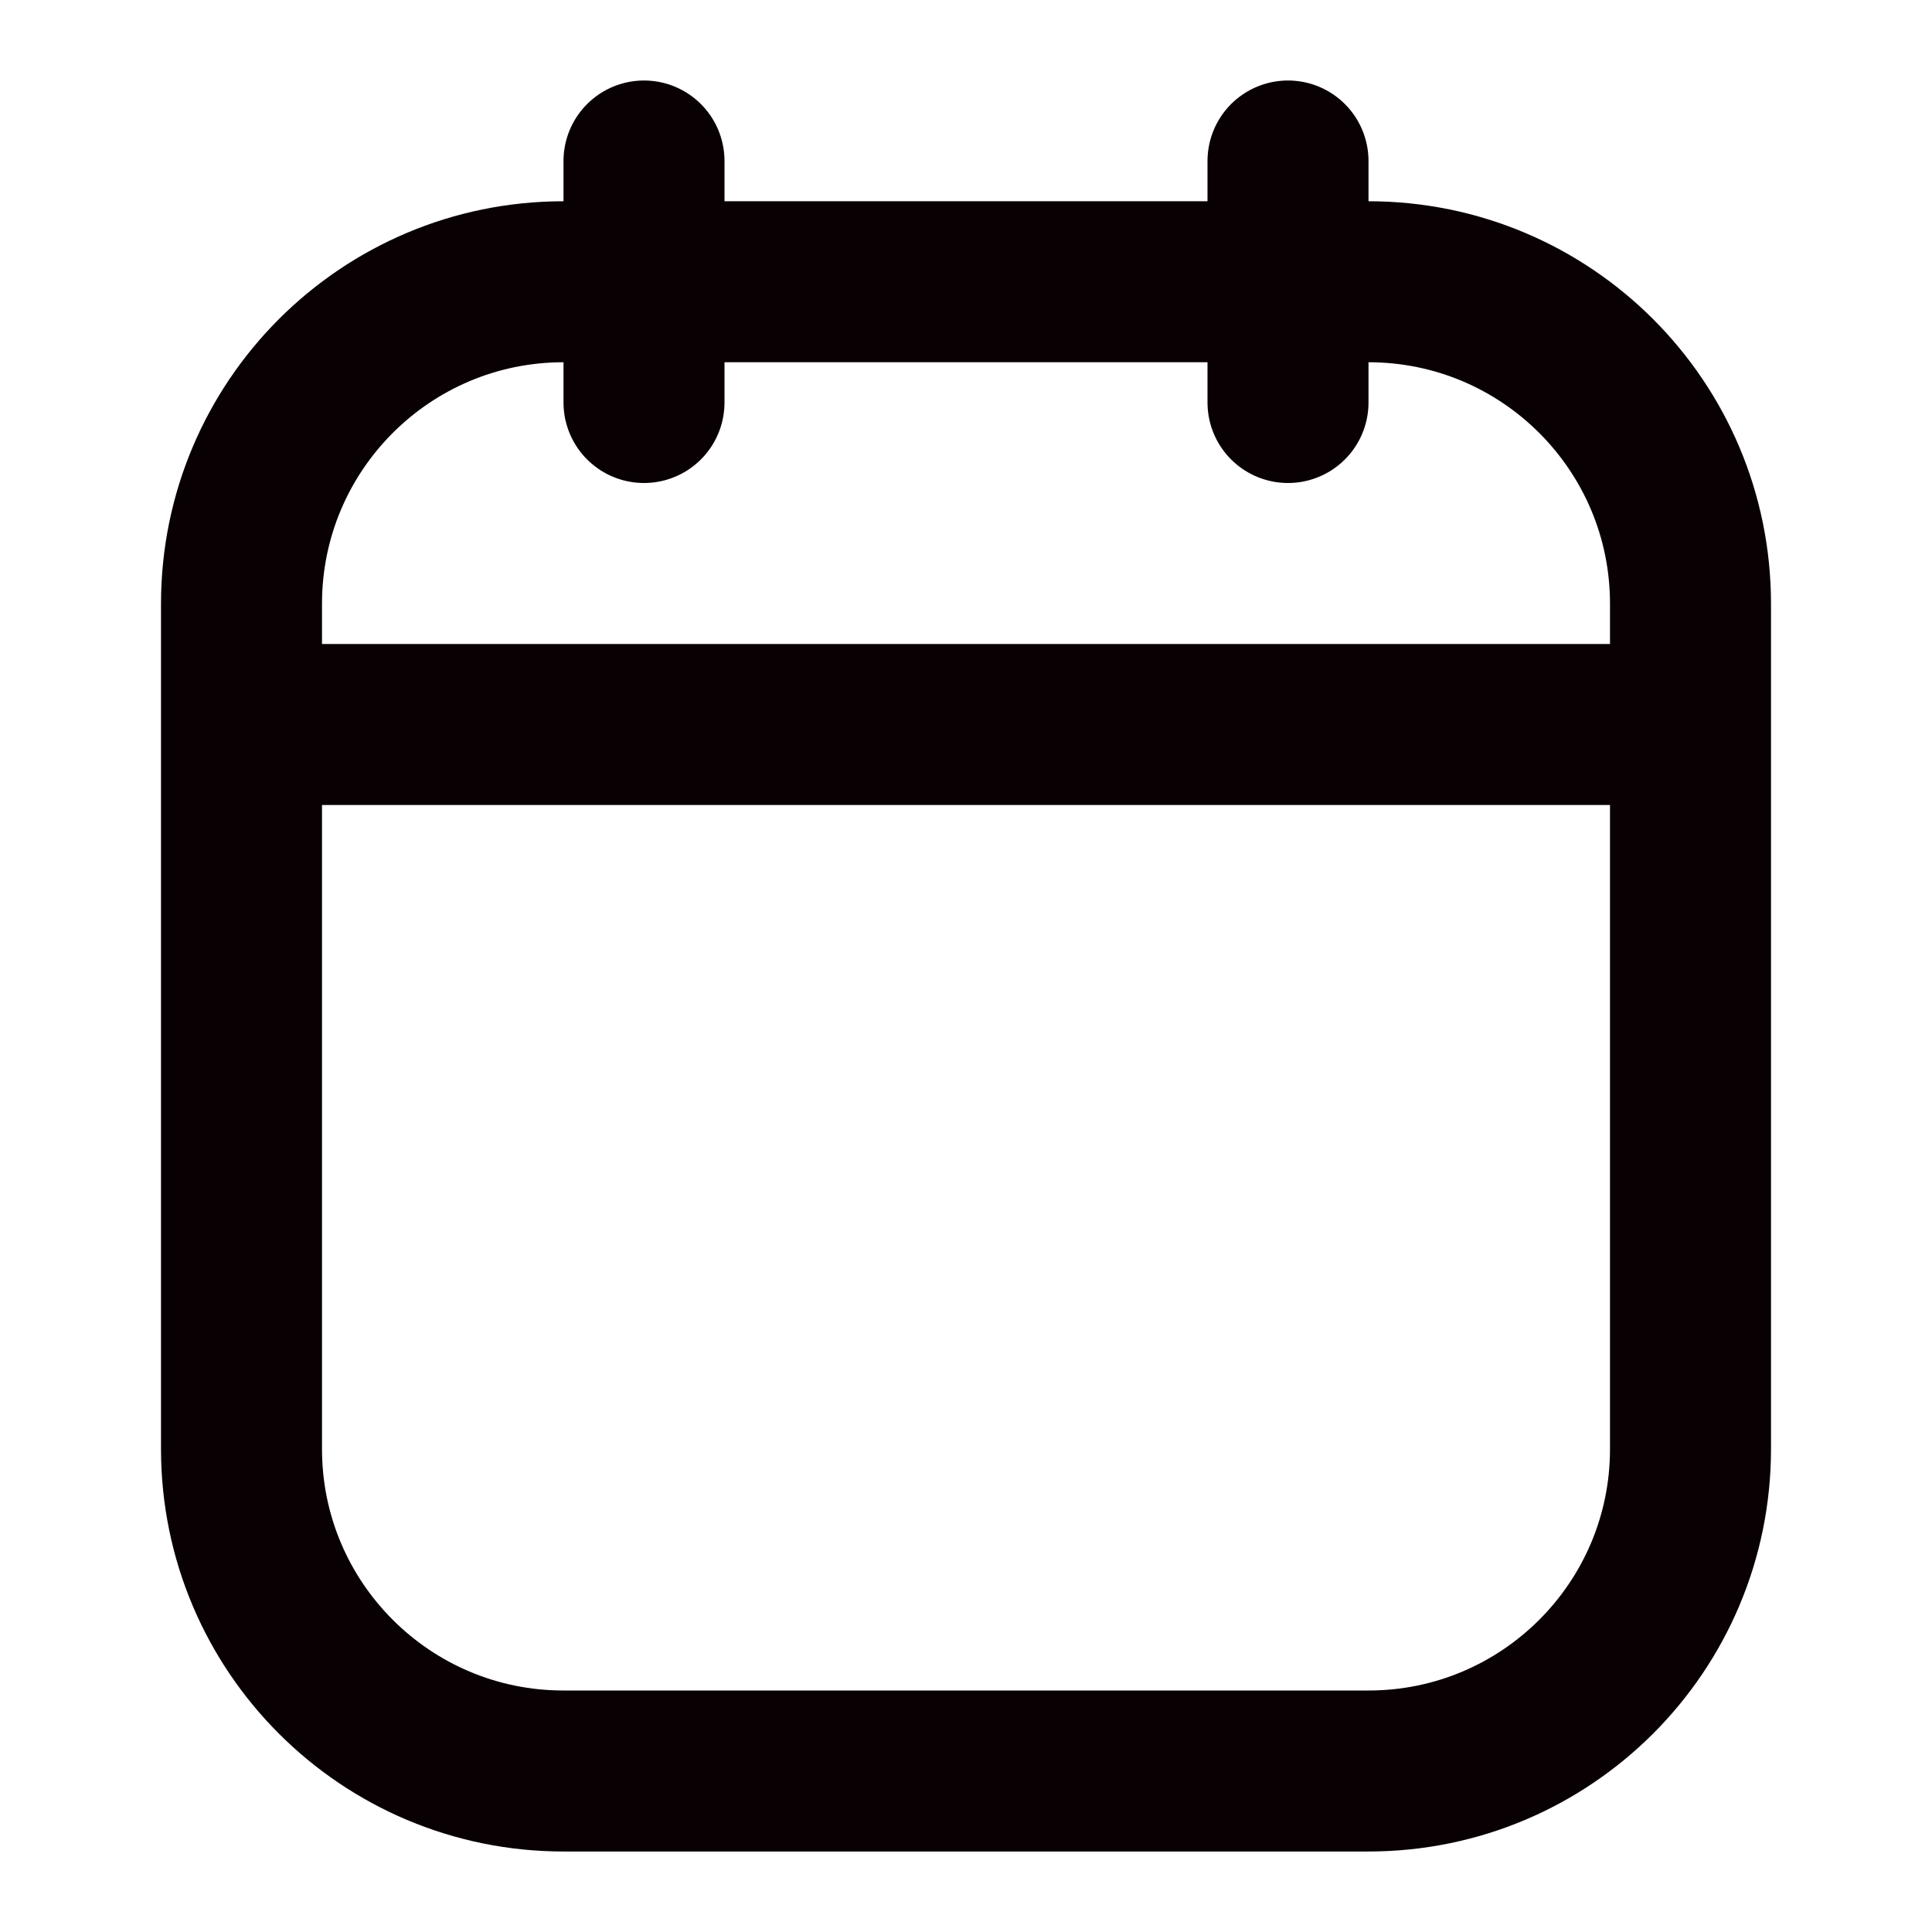 <svg width="18" height="18" viewBox="0 0 18 18" fill="none" xmlns="http://www.w3.org/2000/svg">
<path d="M2.25 6.75V13.5C2.25 15.157 3.593 16.5 5.25 16.5H12.75C14.407 16.5 15.75 15.157 15.75 13.5V6.75M2.25 6.75V5.625C2.25 3.968 3.593 2.625 5.25 2.625H12.75C14.407 2.625 15.75 3.968 15.75 5.625V6.75M2.25 6.75H15.75M12 1.5V3.75M6 1.5V3.75" stroke="#090003" stroke-width="1.5" stroke-linecap="round"/>
</svg>
